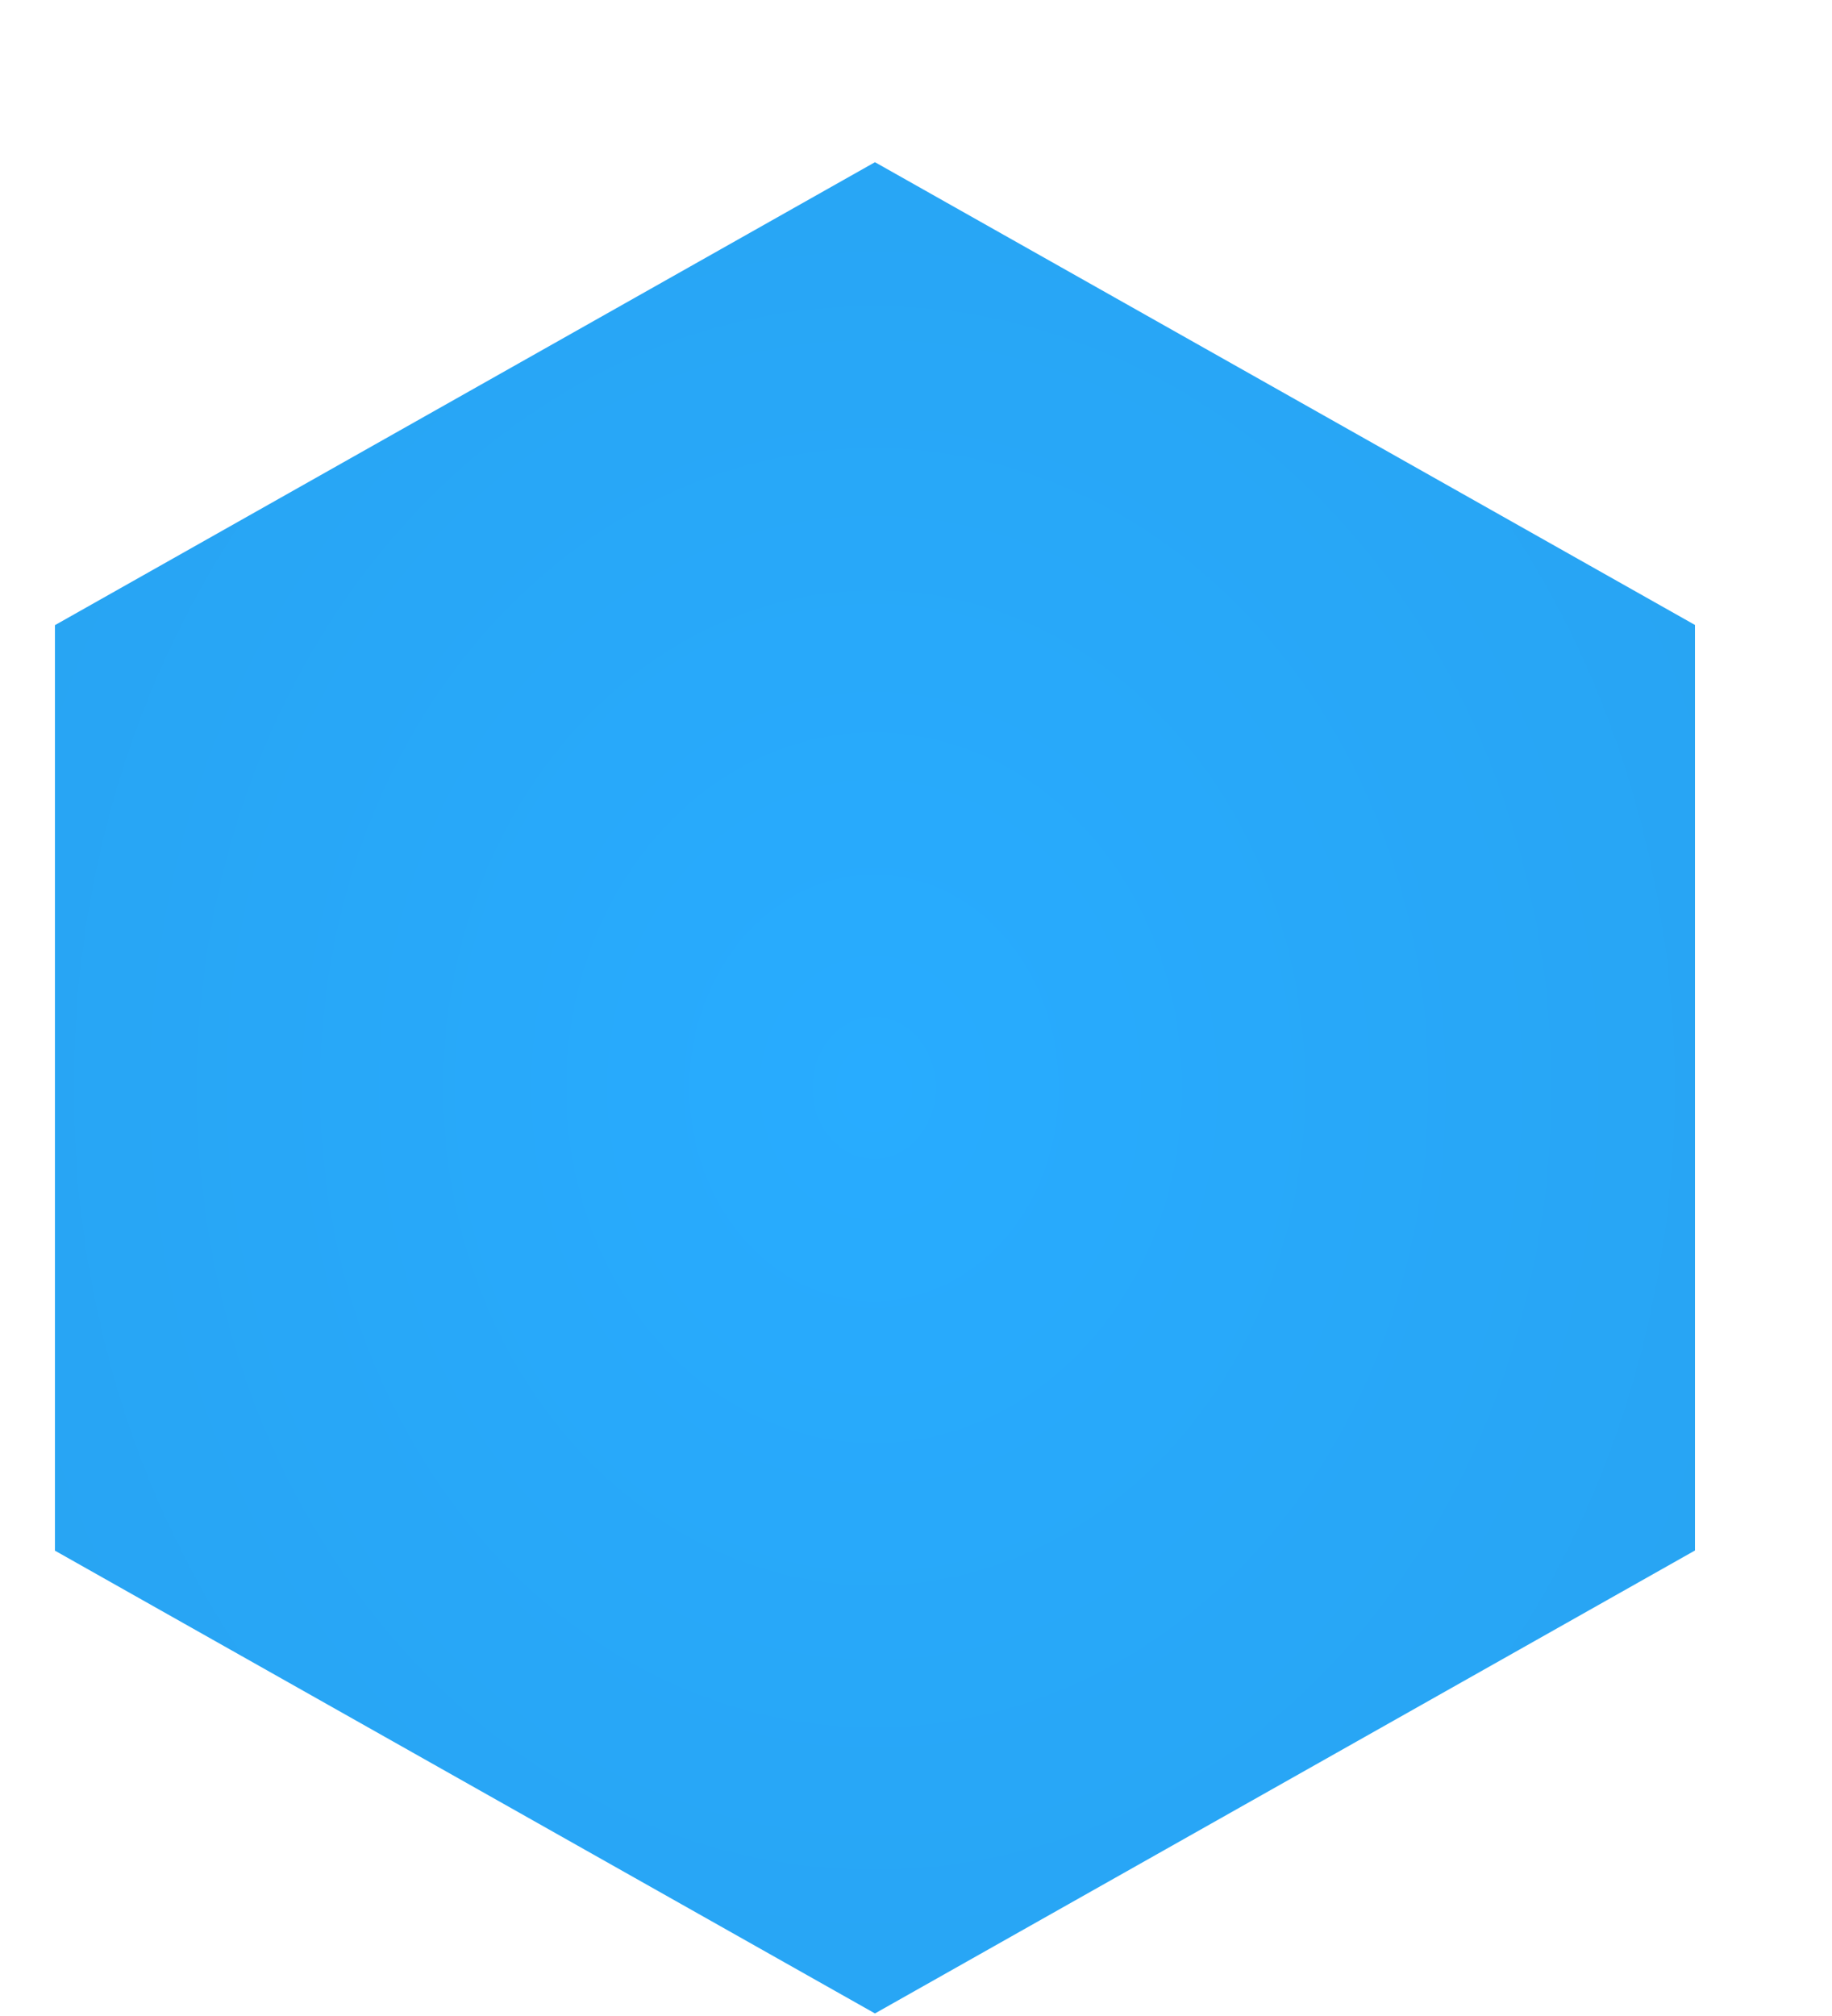 <svg width="10" height="11" xmlns="http://www.w3.org/2000/svg"><defs><radialGradient cx="50%" cy="50%" fx="50%" fy="50%" r="100%" gradientTransform="matrix(0 -1 .977 0 .011 1)" id="a"><stop stop-color="#28ACFF" offset="0%"/><stop stop-color="#289FEA" offset="100%"/></radialGradient></defs><path d="M76.281 7.553l4.476 2.525v5.05l-4.476 2.526-4.476-2.525v-5.05z" transform="translate(-71.505 -6.668)" fill="url(#a)" fill-rule="evenodd"/></svg>